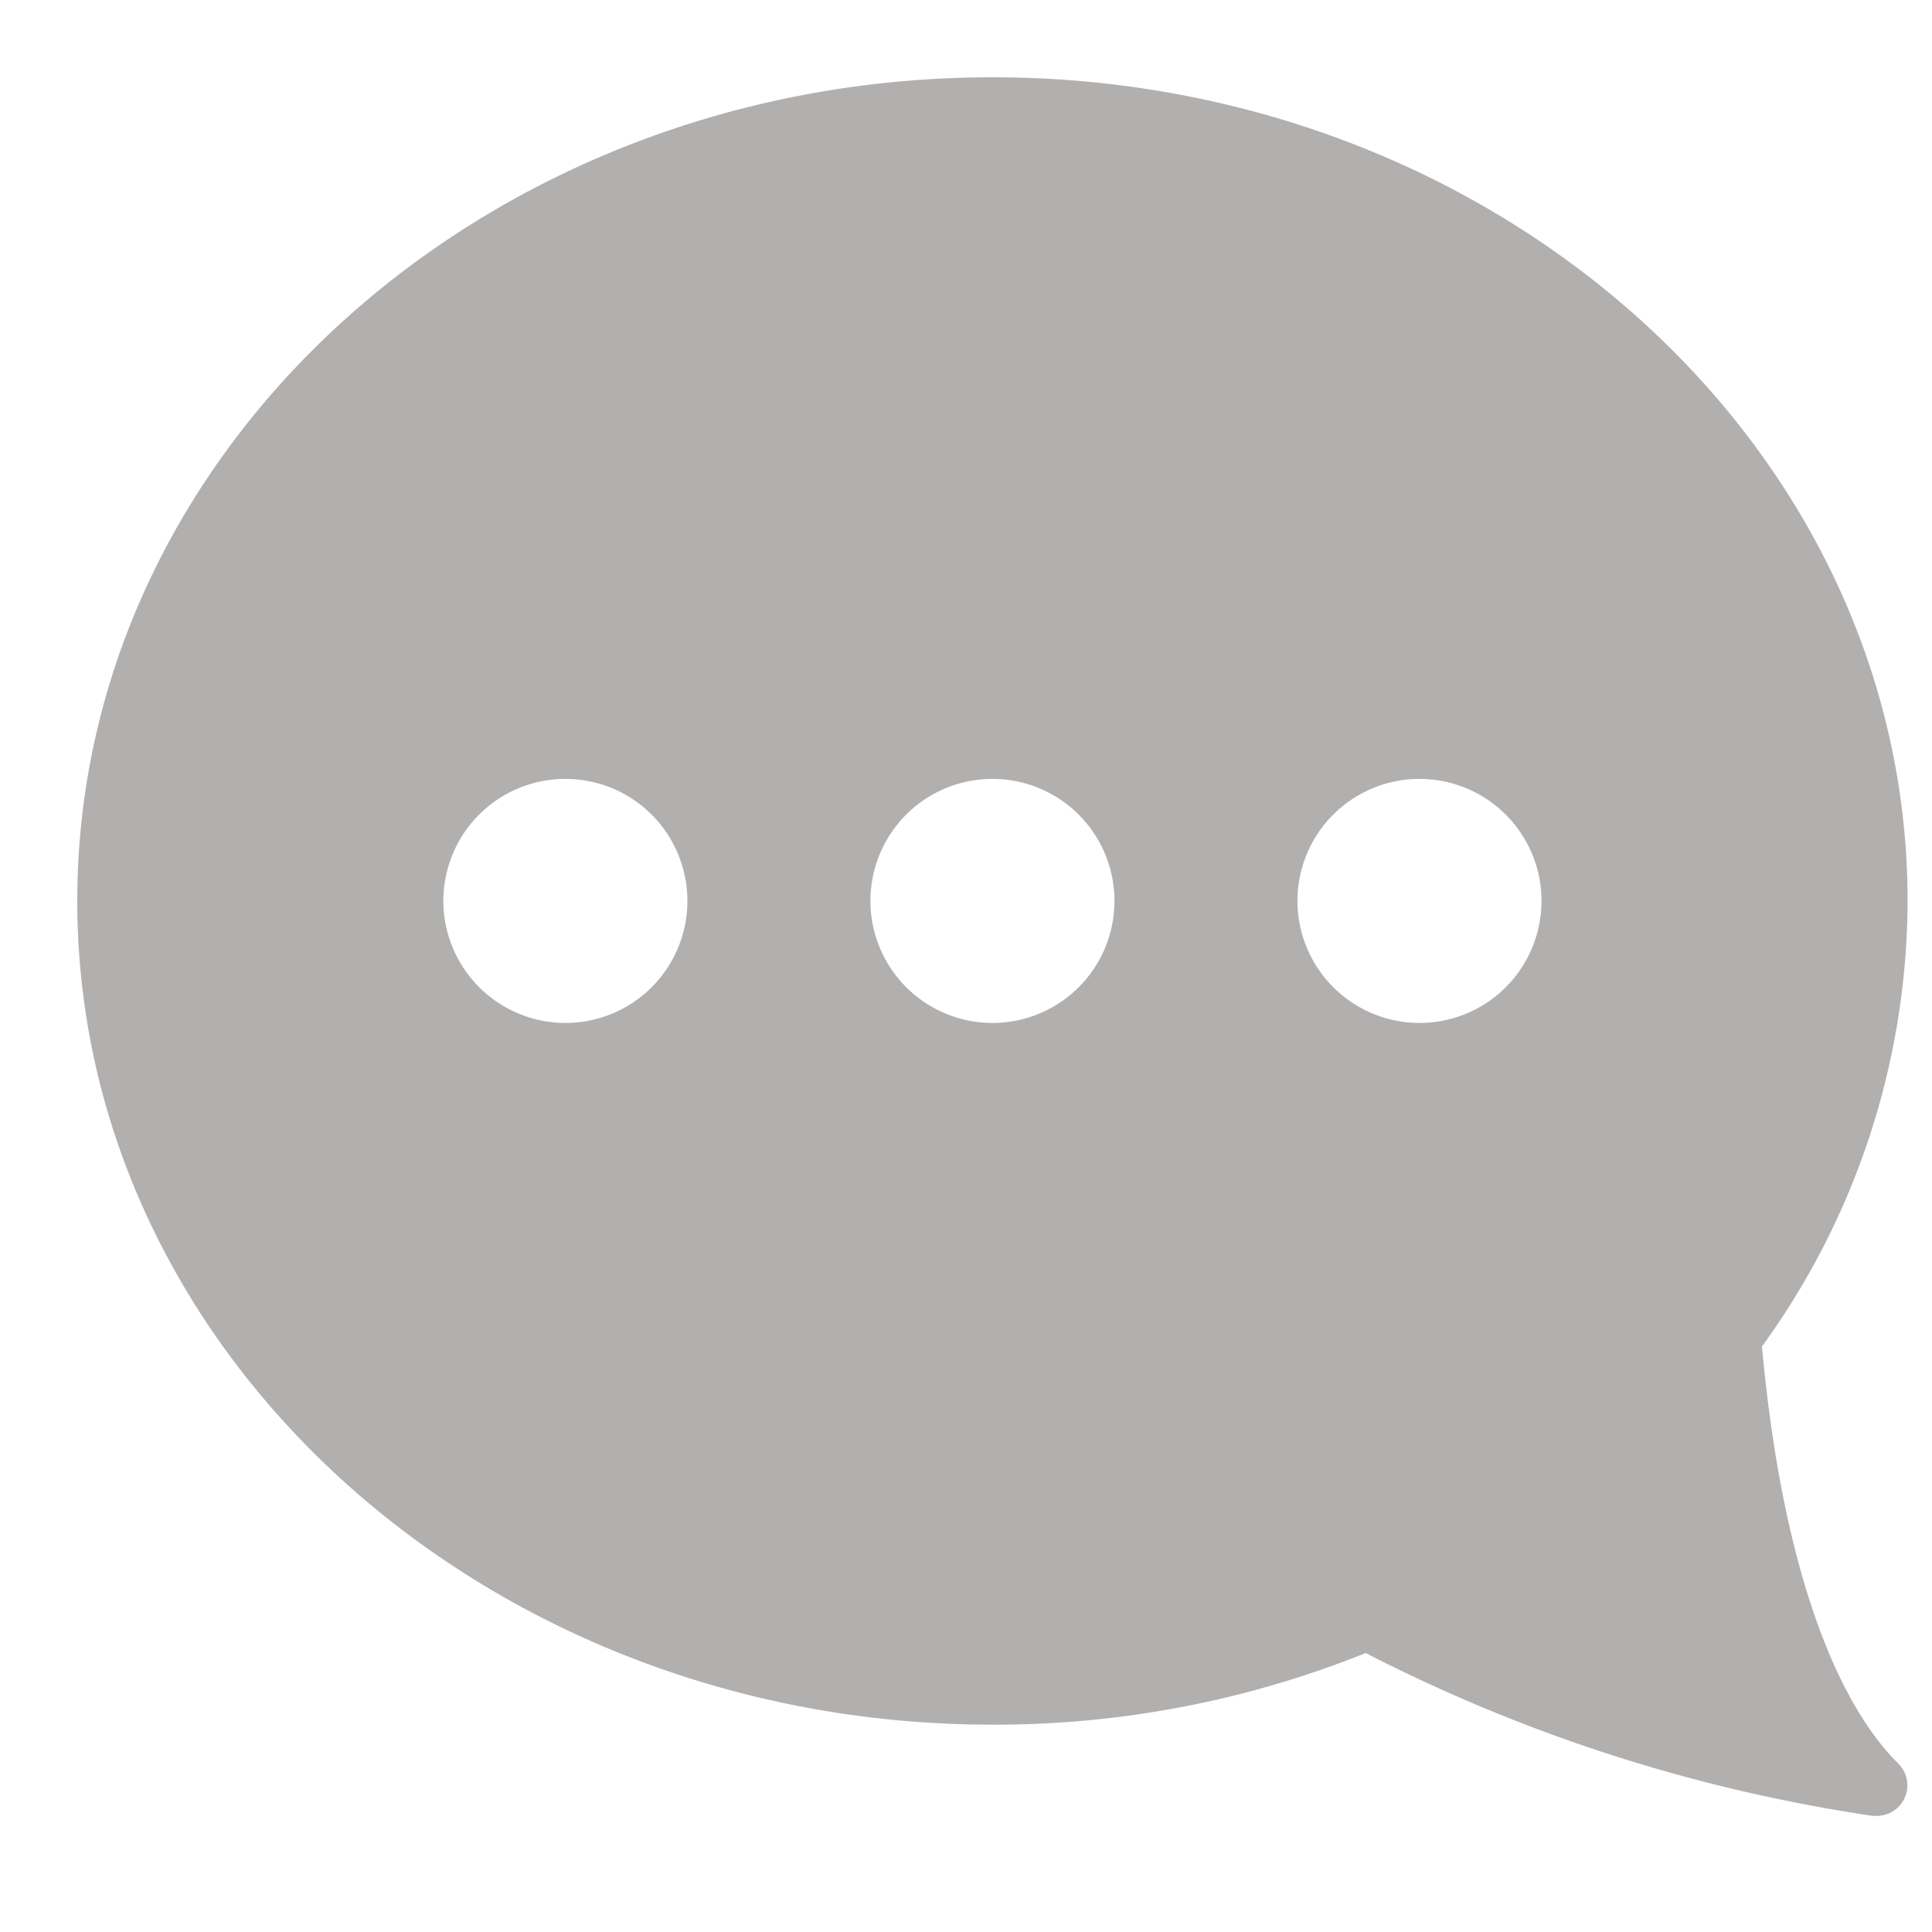 <svg id="icon_reply_25" xmlns="http://www.w3.org/2000/svg" width="25" height="25" viewBox="0 0 25 25">
  <defs>
    <style>
      .cls-1 {
        fill: none;
      }

      .cls-2 {
        fill: #b2afaf;
      }
    </style>
  </defs>
  <rect id="사각형_1884" data-name="사각형 1884" class="cls-1" width="25" height="25"/>
  <path id="chat" class="cls-2" d="M11.842,1.5c6.53,0,11.842,4.781,11.842,10.658A9.852,9.852,0,0,1,21.8,17.923c.233,2.58.859,4.5,1.766,5.4a.395.395,0,0,1-.279.674.37.37,0,0,1-.055,0,21.088,21.088,0,0,1-6.56-2.107,12.849,12.849,0,0,1-4.833.927C5.312,22.816,0,18.035,0,12.158S5.312,1.5,11.842,1.5Zm5.526,12.237a1.579,1.579,0,1,0-1.579-1.579A1.581,1.581,0,0,0,17.368,13.737Zm-5.526,0a1.579,1.579,0,1,0-1.579-1.579A1.581,1.581,0,0,0,11.842,13.737Zm-5.526,0a1.579,1.579,0,1,0-1.579-1.579A1.581,1.581,0,0,0,6.316,13.737Z" transform="translate(1 -0.5)"/>
</svg>
